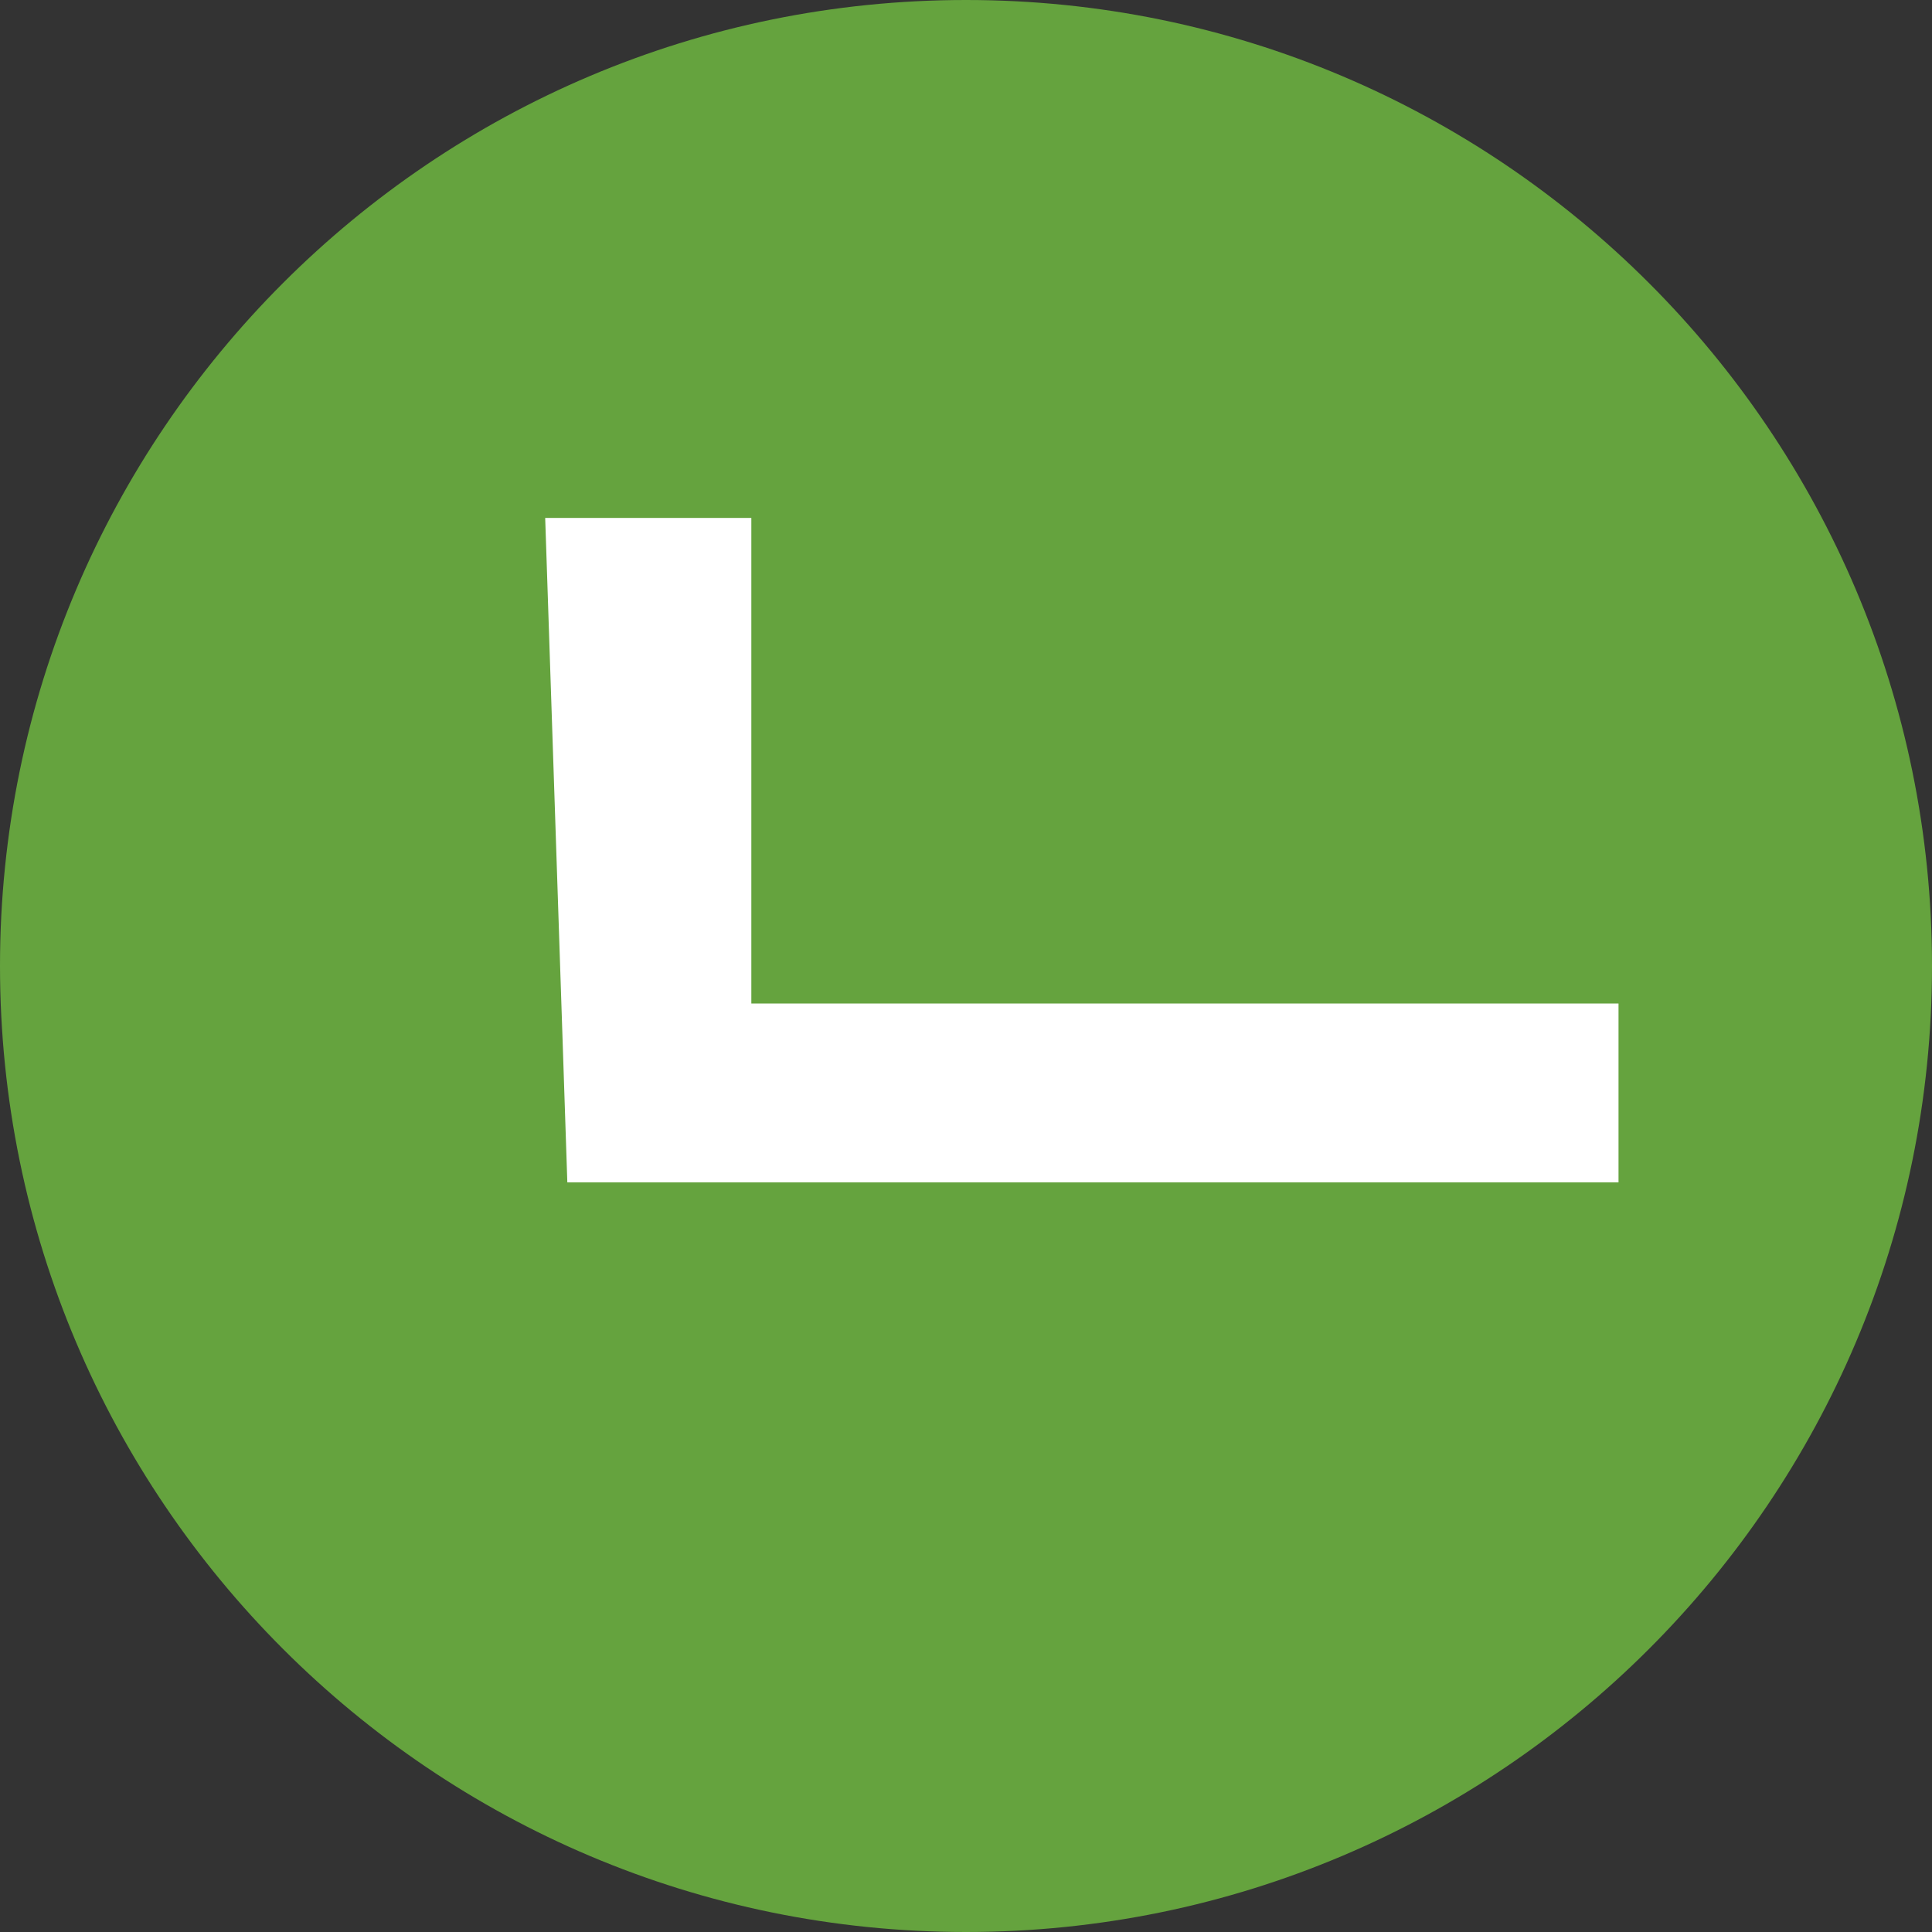 <?xml version="1.0" encoding="utf-8"?>
<!-- Generator: Adobe Illustrator 20.1.0, SVG Export Plug-In . SVG Version: 6.00 Build 0)  -->
<svg version="1.1" id="Layer_1" xmlns="http://www.w3.org/2000/svg" xmlns:xlink="http://www.w3.org/1999/xlink" x="0px" y="0px"
	 viewBox="0 0 113.4 113.4" style="enable-background:new 0 0 113.4 113.4;" xml:space="preserve">
<rect x="0" y="0" width="113.4" height="113.4" fill="#333333" stroke="none"/>
<style type="text/css">
	.st0{fill:#65A33E;}
	.st1{fill:#FFFFFF;}
</style>
<title>cent</title>
<path class="st0" d="M56.7,0c31.3,0,56.7,25.4,56.7,56.7S88,113.4,56.7,113.4S0,88,0,56.7c0,0,0,0,0,0C0,25.4,25.4,0,56.7,0
	C56.7,0,56.7,0,56.7,0z"/>
<polygon class="st1" points="32,30.4 44.1,30.4 44.1,58.9 95,58.9 95,69.4 33.3,69.4 "/>
</svg>
